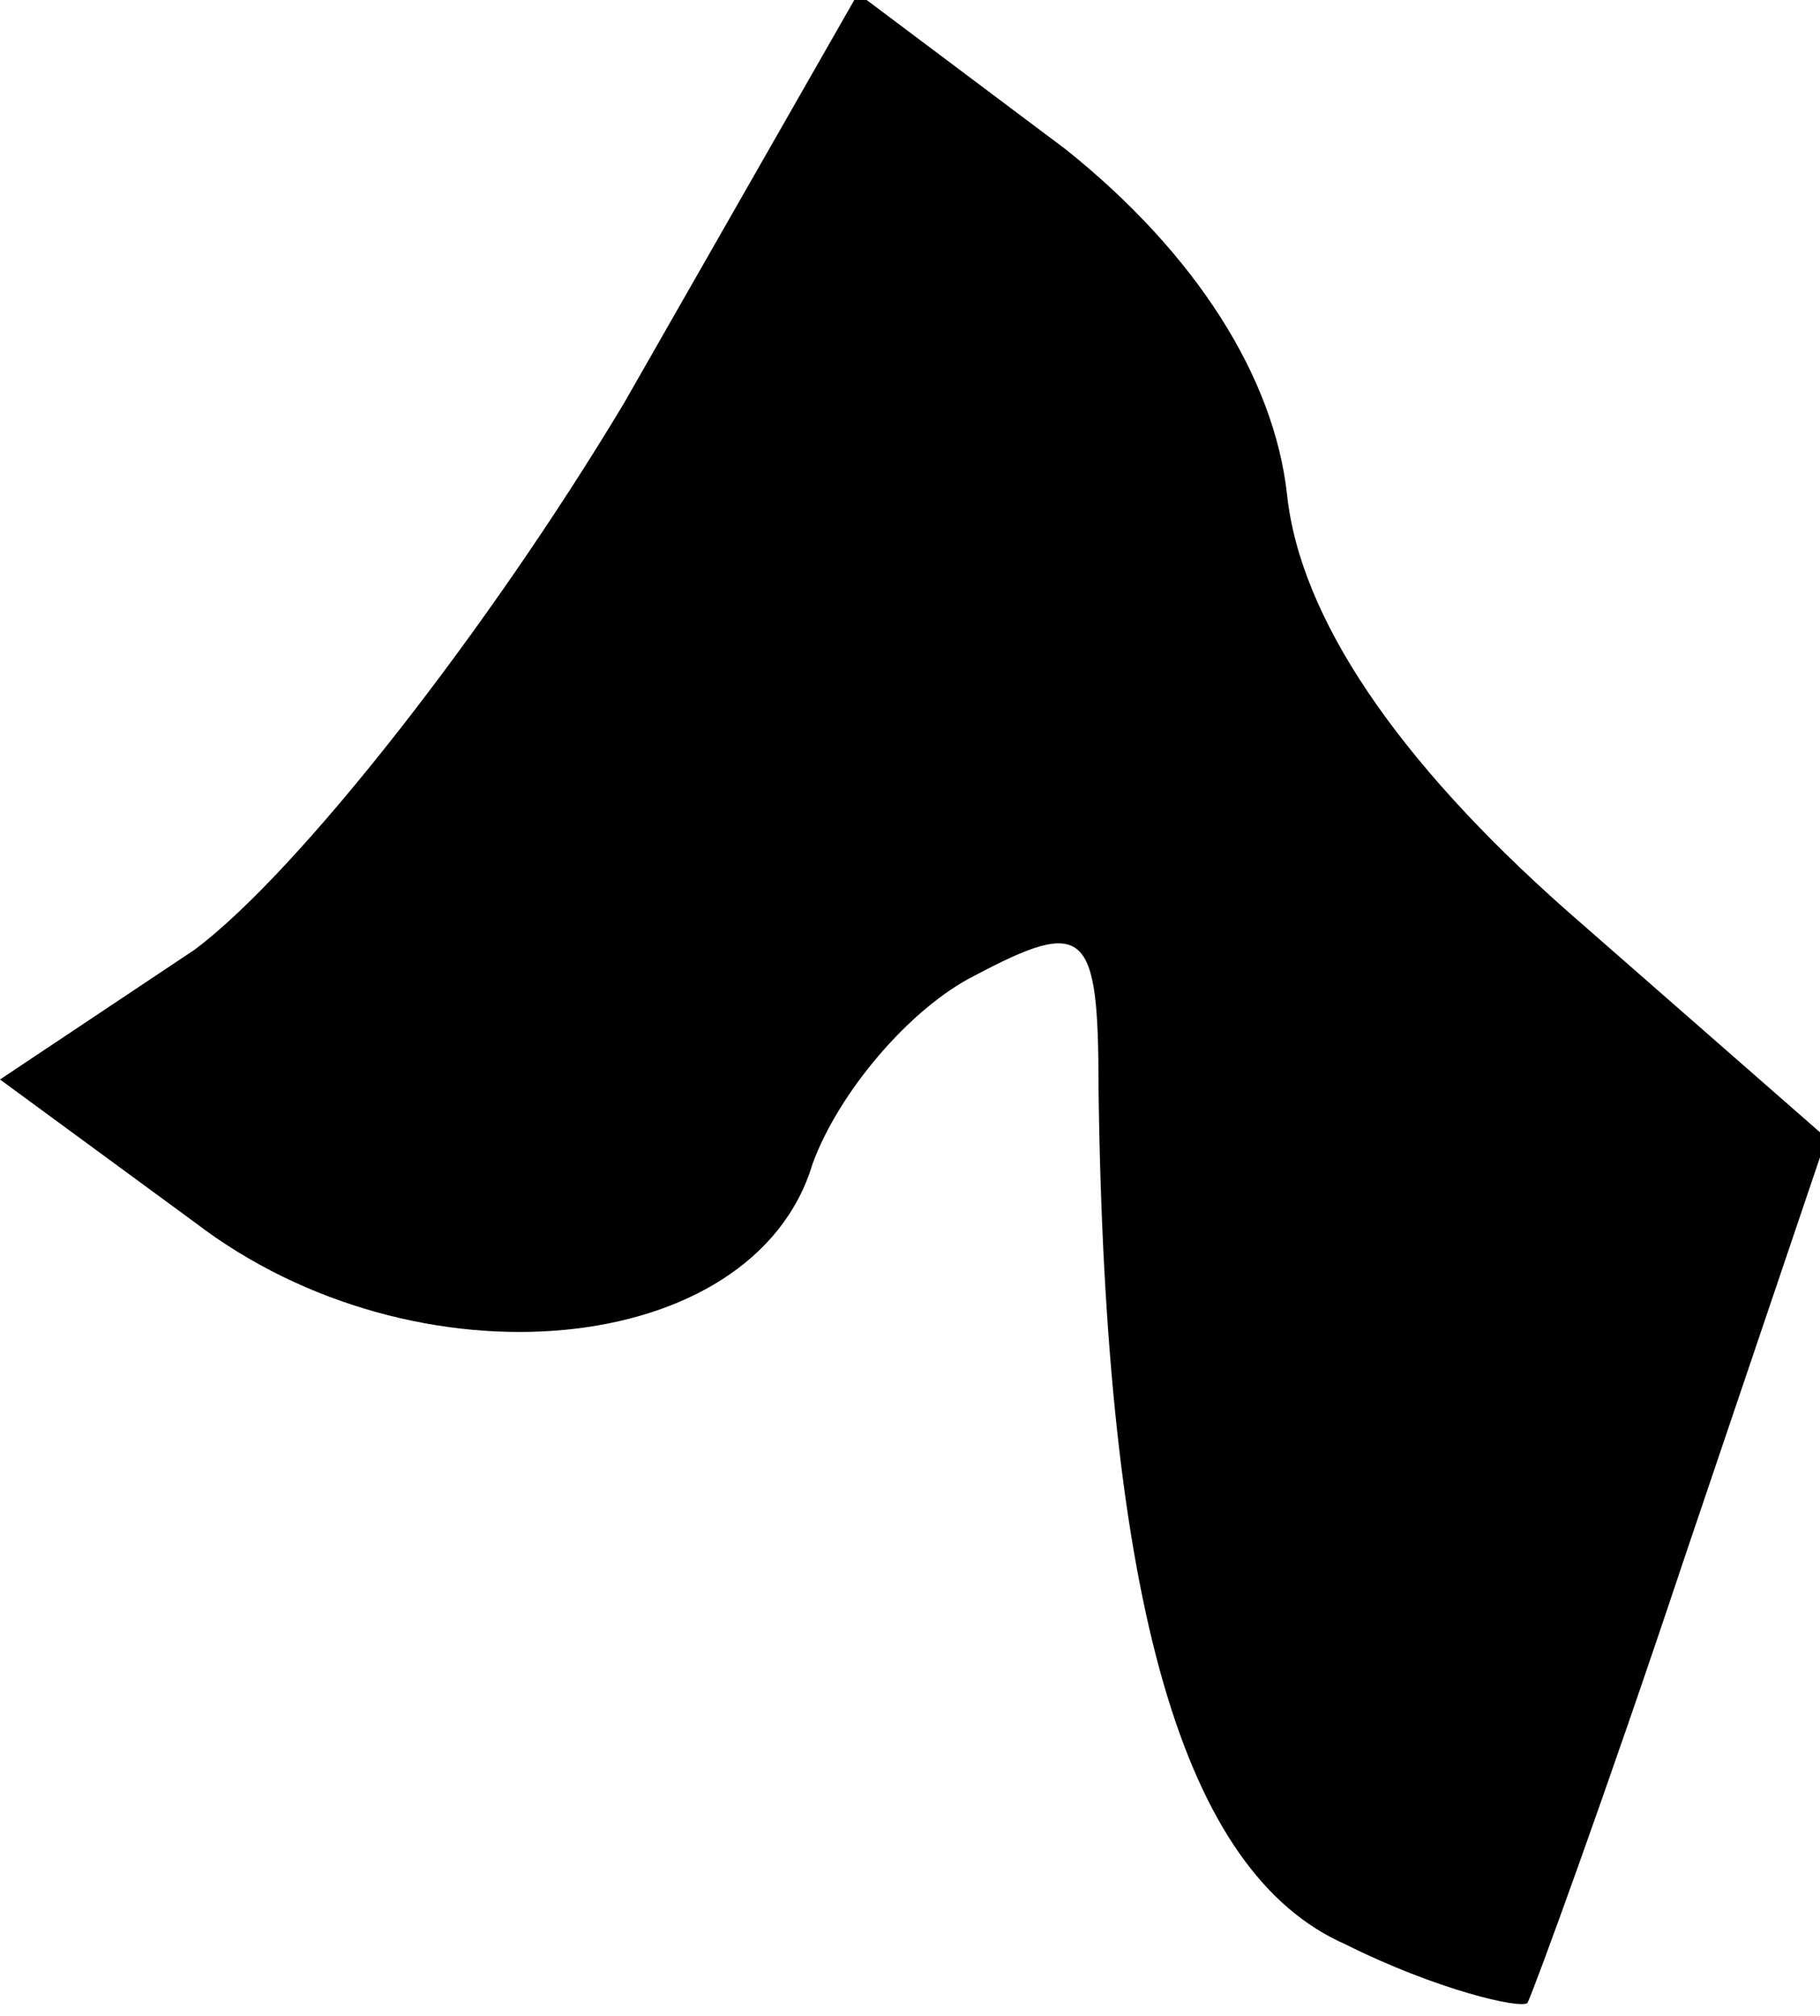 <?xml version="1.0" standalone="no"?>
<!DOCTYPE svg PUBLIC "-//W3C//DTD SVG 20010904//EN"
 "http://www.w3.org/TR/2001/REC-SVG-20010904/DTD/svg10.dtd">
<svg version="1.0" xmlns="http://www.w3.org/2000/svg"
 width="28pt" height="31pt" viewBox="0 0 28 31"
 preserveAspectRatio="xMidYMid meet">
<g transform="translate(0,31) scale(0.1,-0.1)"
fill="#000000" stroke="none">
<path fill="#000000" stroke="none" d="M96 248 c-21 -35 -50 -72 -66 -84 l-30
-20 30 -22 c34 -26 86 -21 95 9 4 11 15 24 25 29 17 9 19 7 19 -17 1 -80 13
-121 38 -132 14 -7 27 -10 28 -9 1 2 12 32 24 68 l22 65 -40 35 c-26 23 -41
45 -43 64 -2 18 -14 37 -34 53 l-32 24 -36 -63z"/>
</g>
</svg>

